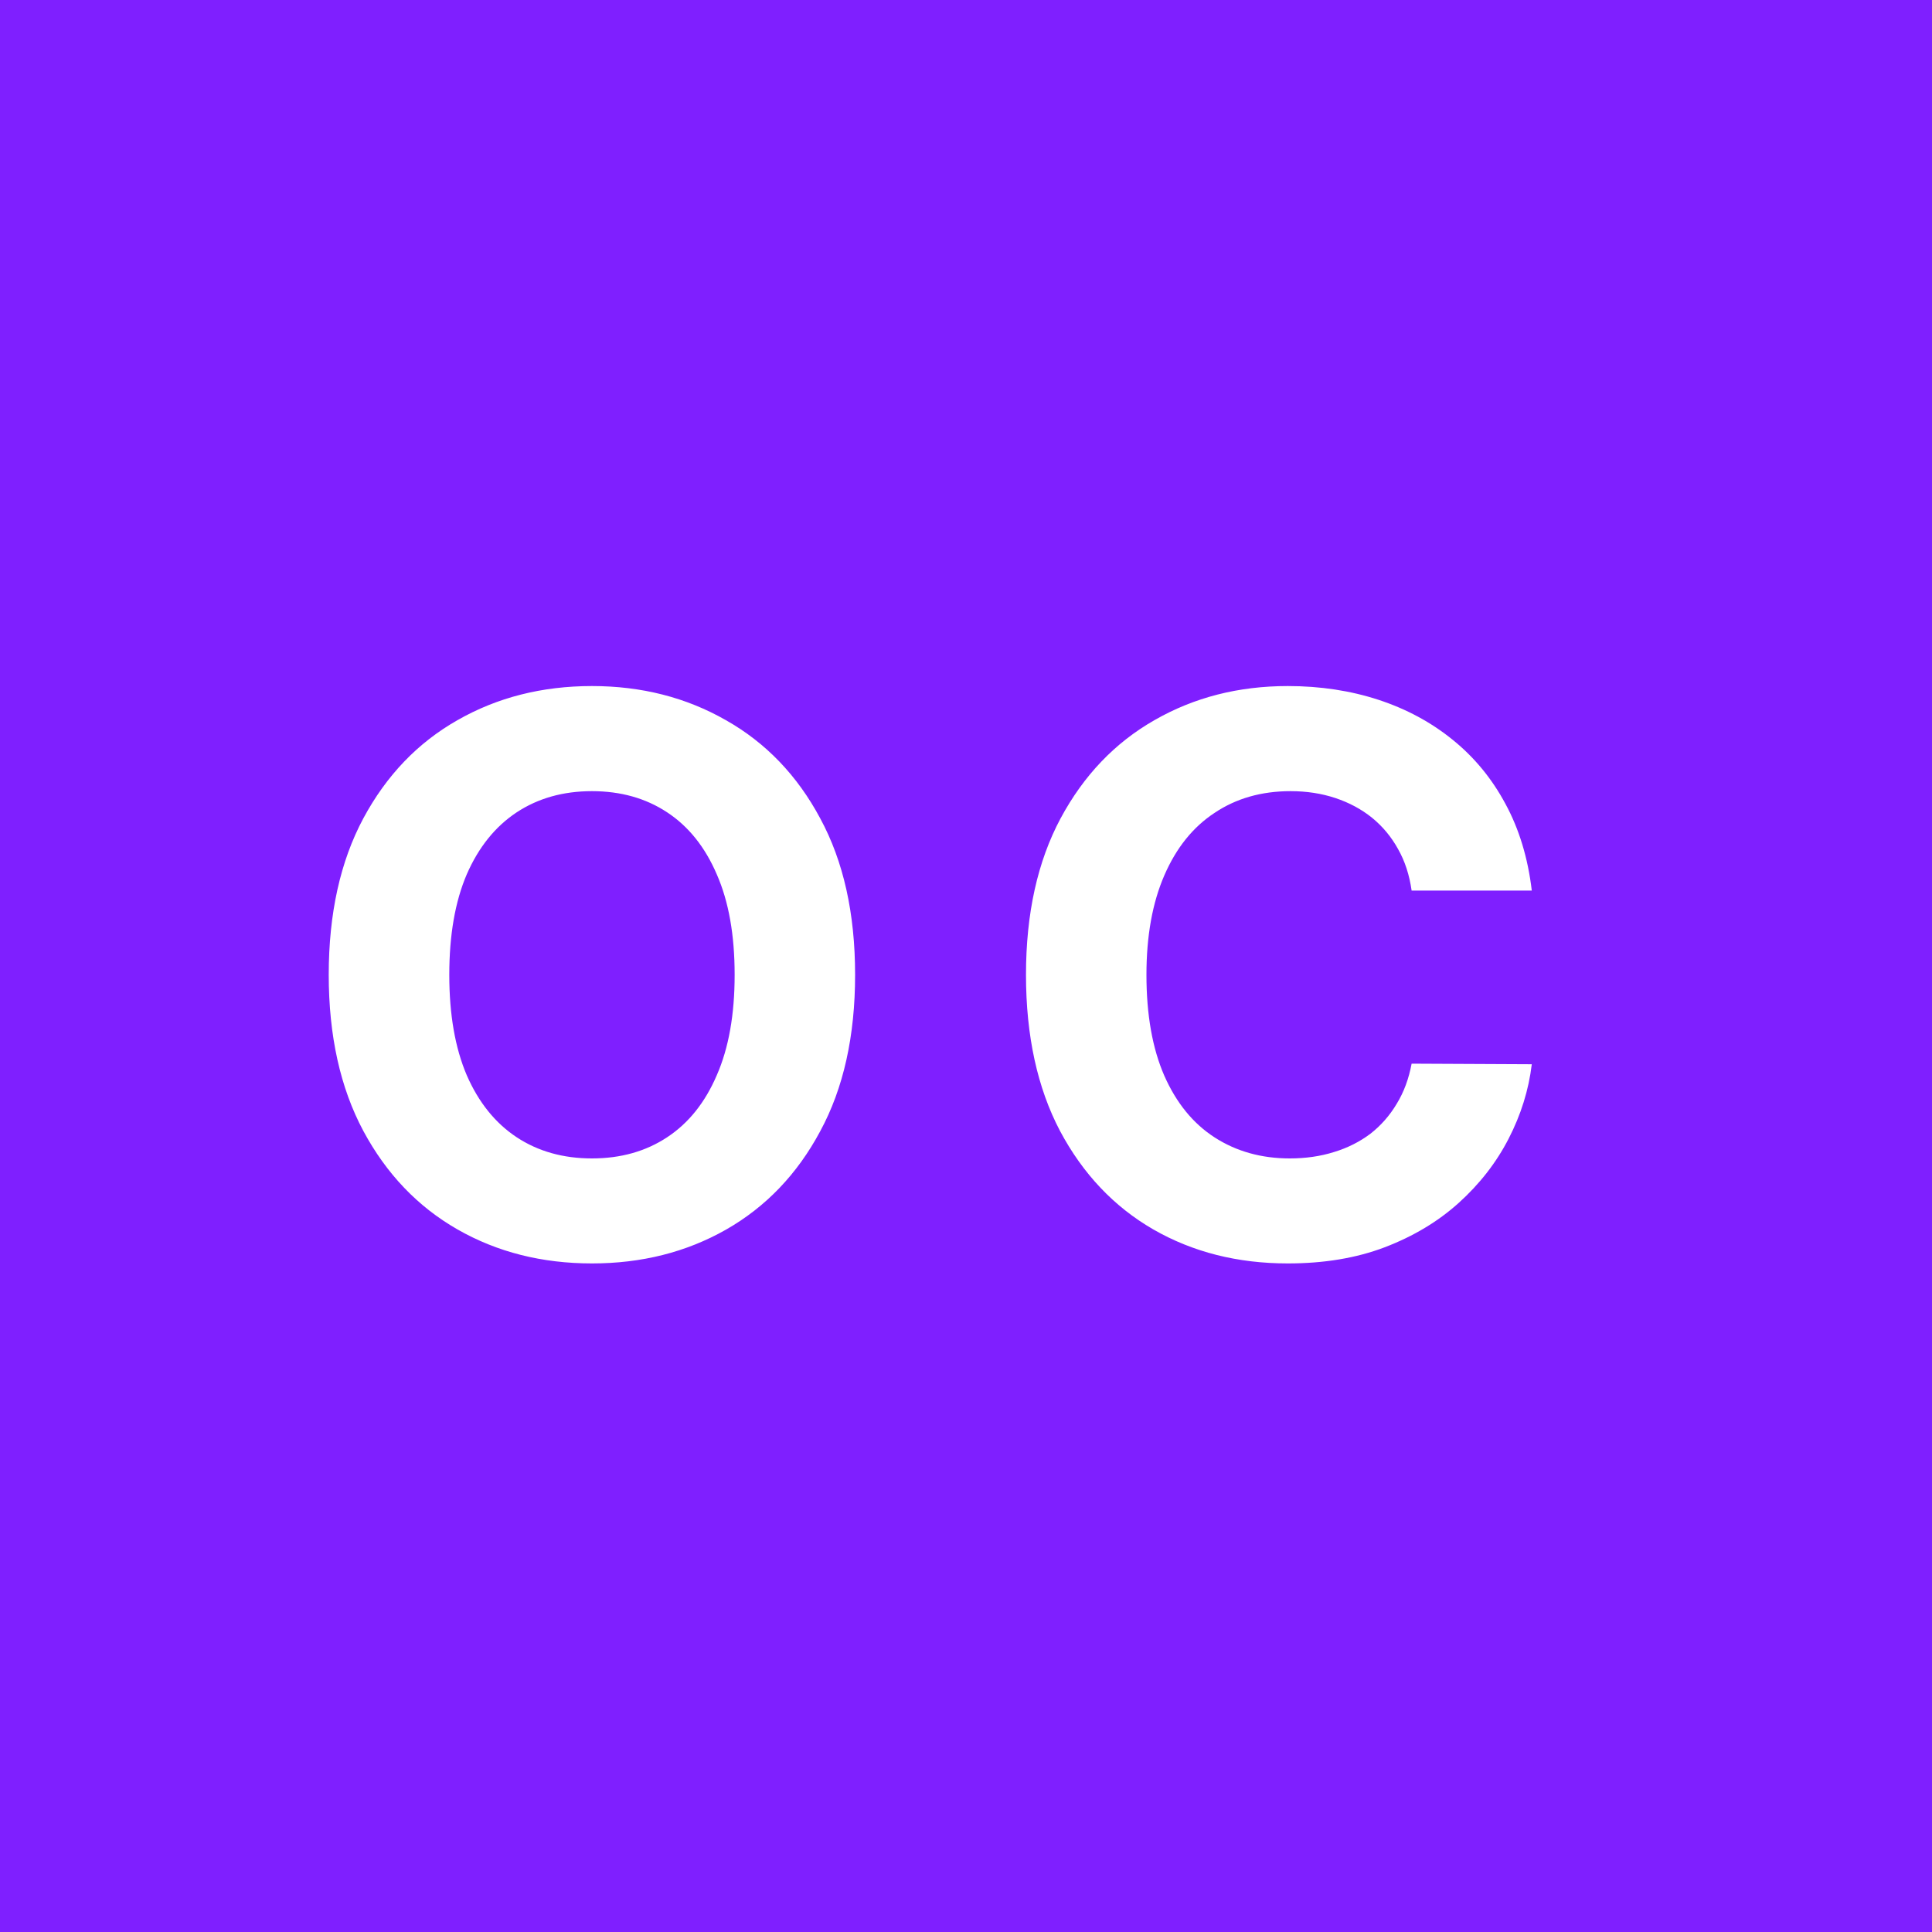<svg width="20" height="20" viewBox="0 0 20 20" fill="none" xmlns="http://www.w3.org/2000/svg">
<rect width="20" height="20" fill="#7F1FFF"/>
<path d="M8.852 10.091C8.852 10.725 8.732 11.265 8.491 11.71C8.253 12.155 7.927 12.495 7.514 12.73C7.103 12.963 6.641 13.079 6.128 13.079C5.611 13.079 5.147 12.962 4.736 12.727C4.325 12.492 4 12.152 3.761 11.707C3.523 11.262 3.403 10.723 3.403 10.091C3.403 9.456 3.523 8.917 3.761 8.472C4 8.027 4.325 7.688 4.736 7.455C5.147 7.22 5.611 7.102 6.128 7.102C6.641 7.102 7.103 7.22 7.514 7.455C7.927 7.688 8.253 8.027 8.491 8.472C8.732 8.917 8.852 9.456 8.852 10.091ZM7.605 10.091C7.605 9.68 7.544 9.333 7.42 9.051C7.299 8.769 7.128 8.555 6.906 8.409C6.685 8.263 6.425 8.19 6.128 8.19C5.83 8.19 5.571 8.263 5.349 8.409C5.128 8.555 4.955 8.769 4.832 9.051C4.711 9.333 4.651 9.68 4.651 10.091C4.651 10.502 4.711 10.848 4.832 11.131C4.955 11.413 5.128 11.627 5.349 11.773C5.571 11.919 5.83 11.992 6.128 11.992C6.425 11.992 6.685 11.919 6.906 11.773C7.128 11.627 7.299 11.413 7.42 11.131C7.544 10.848 7.605 10.502 7.605 10.091ZM15.857 9.219H14.613C14.59 9.058 14.544 8.915 14.473 8.79C14.403 8.663 14.313 8.555 14.204 8.466C14.094 8.377 13.967 8.309 13.823 8.261C13.681 8.214 13.527 8.19 13.36 8.19C13.059 8.19 12.796 8.265 12.573 8.415C12.349 8.562 12.176 8.778 12.053 9.062C11.93 9.345 11.868 9.688 11.868 10.091C11.868 10.506 11.93 10.854 12.053 11.136C12.178 11.419 12.352 11.632 12.576 11.776C12.799 11.919 13.058 11.992 13.351 11.992C13.516 11.992 13.669 11.97 13.809 11.926C13.951 11.883 14.077 11.819 14.187 11.736C14.296 11.651 14.387 11.547 14.459 11.426C14.533 11.305 14.584 11.167 14.613 11.011L15.857 11.017C15.825 11.284 15.744 11.542 15.616 11.79C15.489 12.036 15.317 12.257 15.101 12.452C14.887 12.645 14.632 12.798 14.334 12.912C14.039 13.024 13.705 13.079 13.331 13.079C12.812 13.079 12.348 12.962 11.939 12.727C11.532 12.492 11.21 12.152 10.973 11.707C10.739 11.262 10.621 10.723 10.621 10.091C10.621 9.456 10.741 8.917 10.979 8.472C11.218 8.027 11.542 7.688 11.951 7.455C12.36 7.22 12.82 7.102 13.331 7.102C13.669 7.102 13.981 7.15 14.269 7.244C14.559 7.339 14.815 7.477 15.039 7.659C15.262 7.839 15.444 8.06 15.584 8.321C15.726 8.582 15.817 8.882 15.857 9.219Z" fill="white"/>
</svg>
